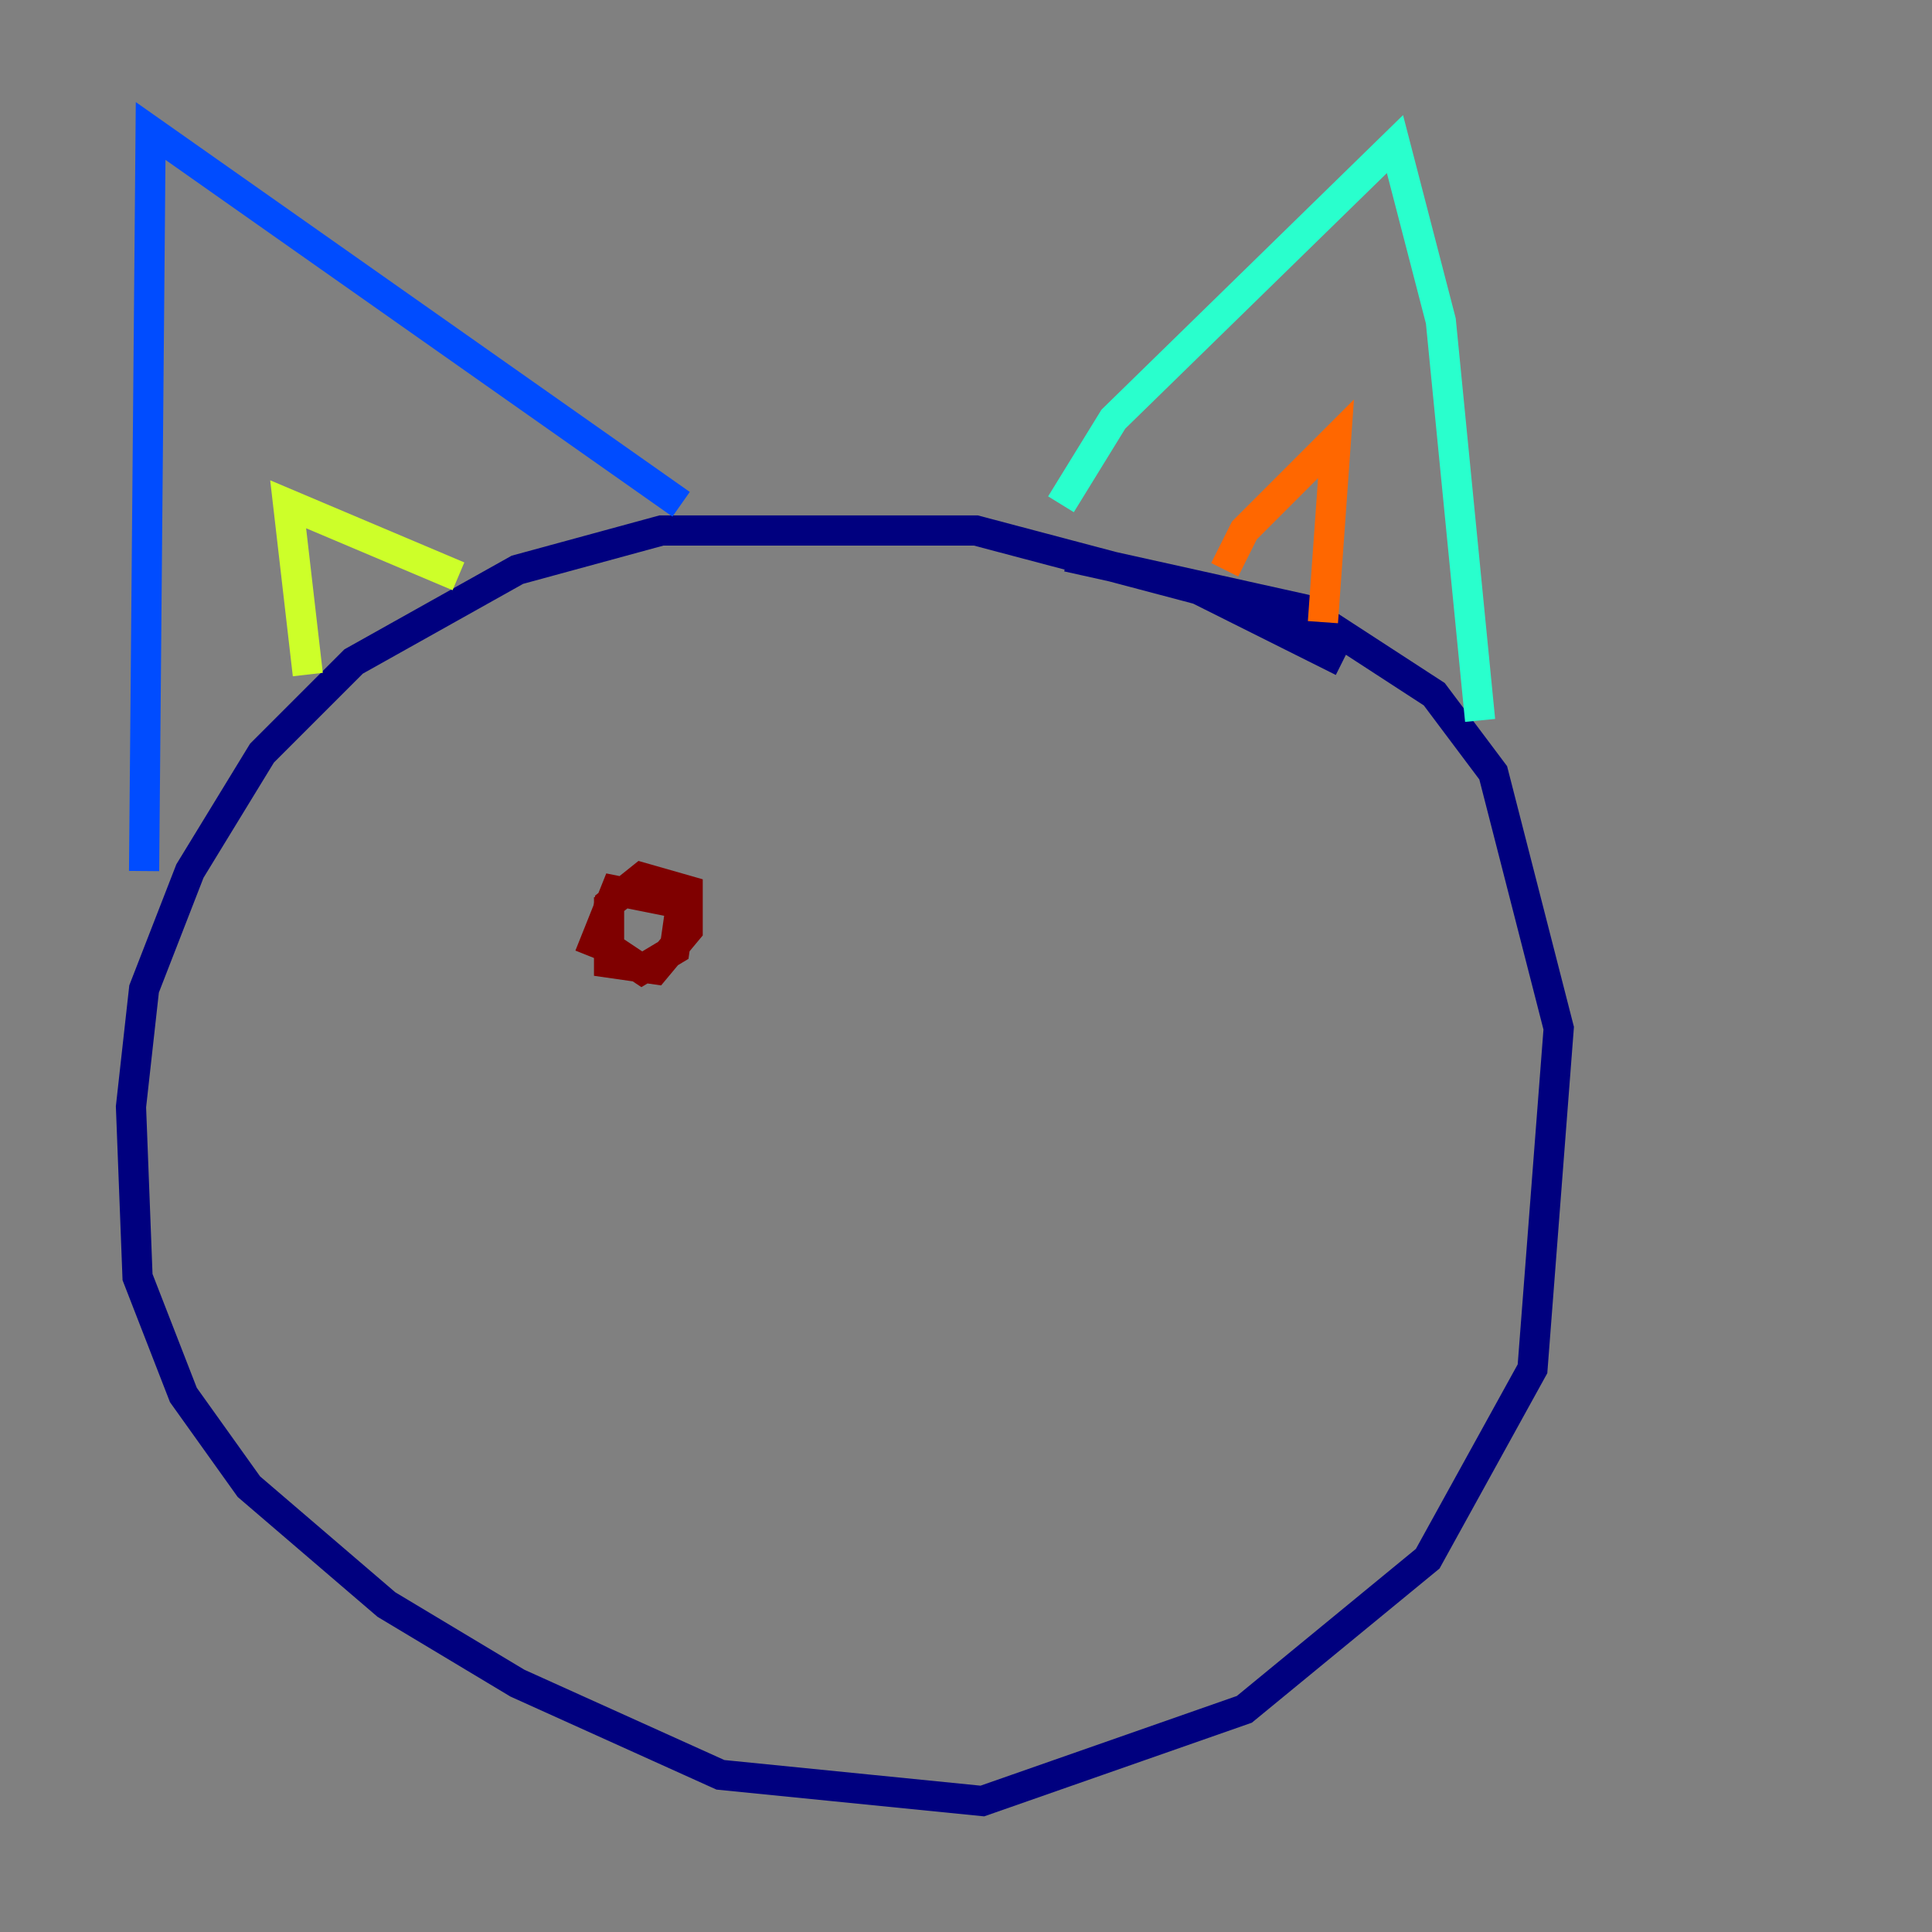 <?xml version="1.0" encoding="utf-8" ?>
<svg baseProfile="tiny" height="128" version="1.2" viewBox="0,0,128,128" width="128" xmlns="http://www.w3.org/2000/svg" xmlns:ev="http://www.w3.org/2001/xml-events" xmlns:xlink="http://www.w3.org/1999/xlink"><rect x="0" y="0" width="128" height="128" fill="#808080" stroke="none"/><defs /><polyline fill="none" points="88.949,43.824 79.403,39.051 64.651,35.146 43.824,35.146 34.278,37.749 23.43,43.824 17.356,49.898 12.583,57.709 9.546,65.519 8.678,73.329 9.112,84.61 12.149,92.42 16.488,98.495 25.6,106.305 34.278,111.512 47.729,117.586 65.085,119.322 82.441,113.248 94.59,103.268 101.532,90.685 103.268,68.122 98.929,51.2 95.024,45.993 86.346,40.352 70.725,36.881" stroke="#00007f" stroke-width="2" /><polyline fill="none" points="45.125,33.41 9.98,8.678 9.546,57.709" stroke="#004cff" stroke-width="2" /><polyline fill="none" points="70.291,33.41 73.763,27.77 92.42,9.546 95.458,21.261 98.061,47.729" stroke="#29ffcd" stroke-width="2" /><polyline fill="none" points="20.393,44.691 19.091,33.41 30.373,38.183" stroke="#cdff29" stroke-width="2" /><polyline fill="none" points="81.139,37.749 82.441,35.146 88.515,29.071 87.647,41.22" stroke="#ff6700" stroke-width="2" /><polyline fill="none" points="40.352,59.444 40.352,63.783 43.39,64.217 45.559,61.614 45.559,59.01 42.522,58.142 40.352,59.878 39.919,62.481 42.522,64.217 44.691,62.915 45.125,59.878 40.786,59.01 39.051,63.349" stroke="#7f0000" stroke-width="2" /></svg>
